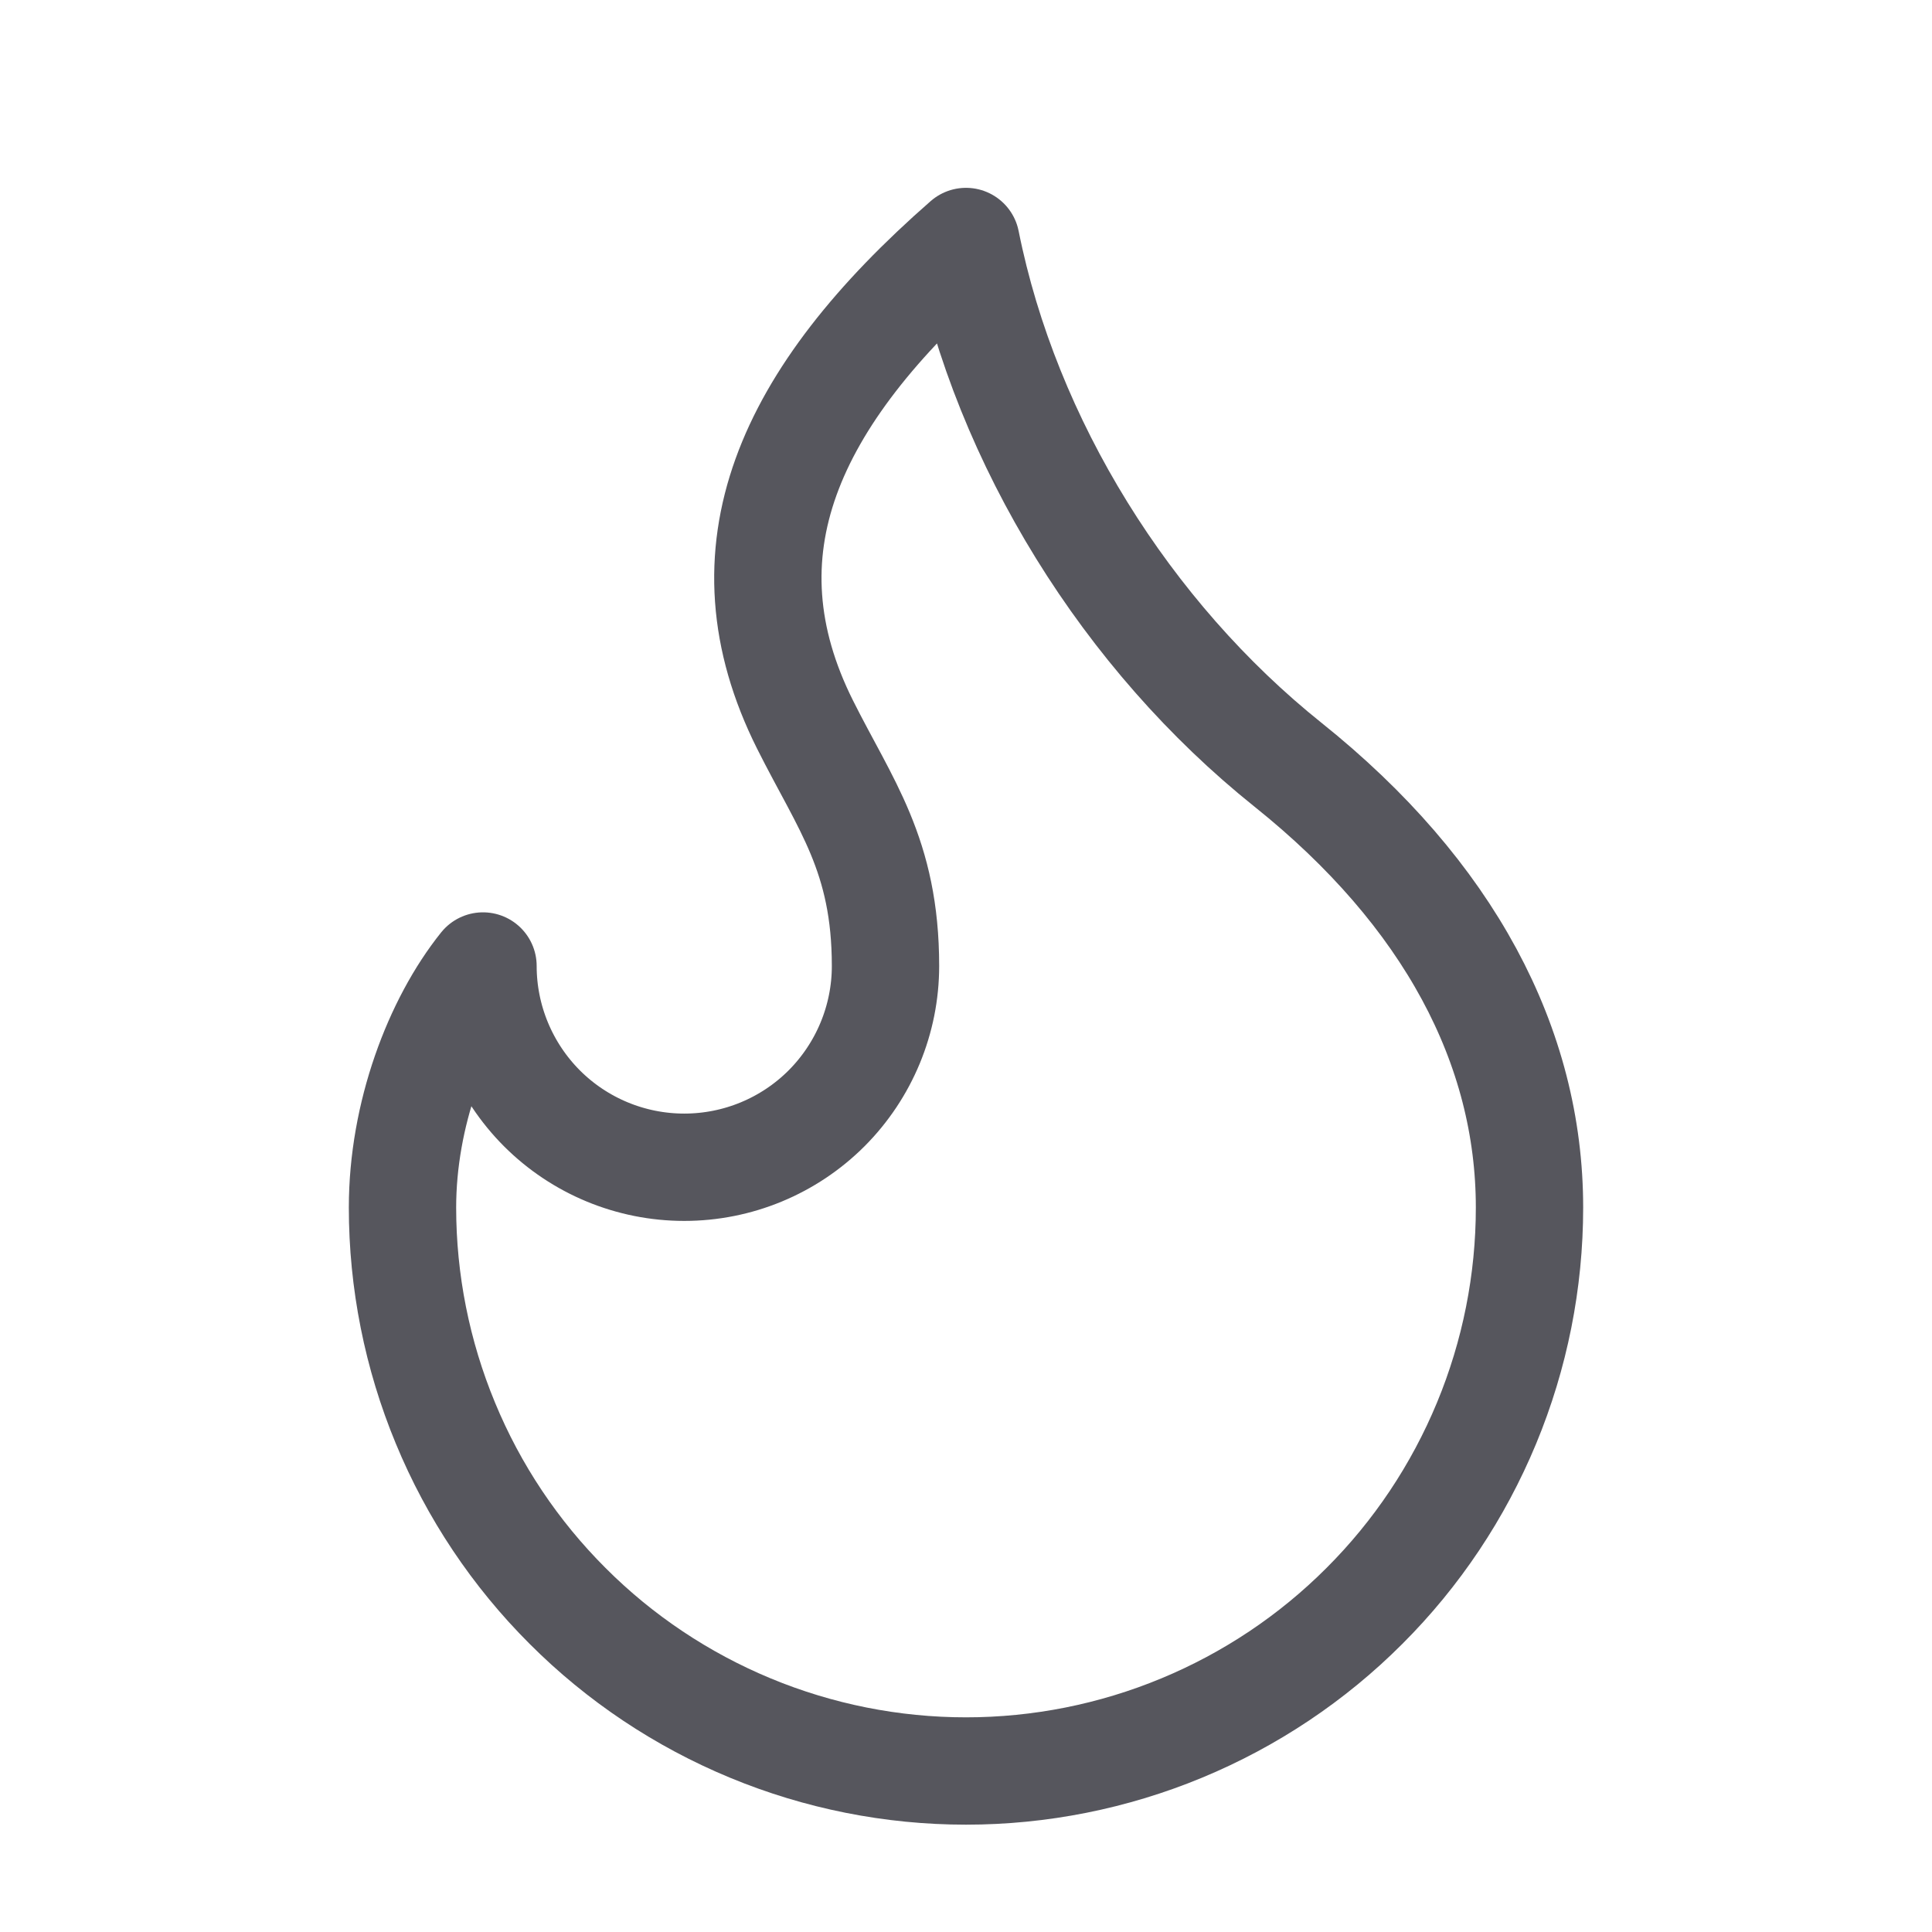 <svg width="18" height="18" viewBox="0 0 18 18" fill="none" xmlns="http://www.w3.org/2000/svg">
<path d="M6.375 10.875C6.872 10.875 7.349 10.678 7.701 10.326C8.052 9.974 8.25 9.497 8.25 9C8.25 7.965 7.875 7.5 7.5 6.75C6.696 5.143 7.332 3.709 9 2.25C9.375 4.125 10.5 5.925 12 7.125C13.5 8.325 14.25 9.75 14.25 11.25C14.25 11.939 14.114 12.622 13.85 13.259C13.586 13.896 13.2 14.475 12.712 14.962C12.225 15.45 11.646 15.836 11.009 16.1C10.372 16.364 9.689 16.5 9 16.5C8.311 16.5 7.628 16.364 6.991 16.1C6.354 15.836 5.775 15.45 5.288 14.962C4.8 14.475 4.413 13.896 4.15 13.259C3.886 12.622 3.75 11.939 3.75 11.25C3.75 10.385 4.075 9.53 4.5 9C4.5 9.497 4.698 9.974 5.049 10.326C5.401 10.678 5.878 10.875 6.375 10.875Z" stroke="#56565D" stroke-linecap="round" stroke-linejoin="round"/>
</svg>
